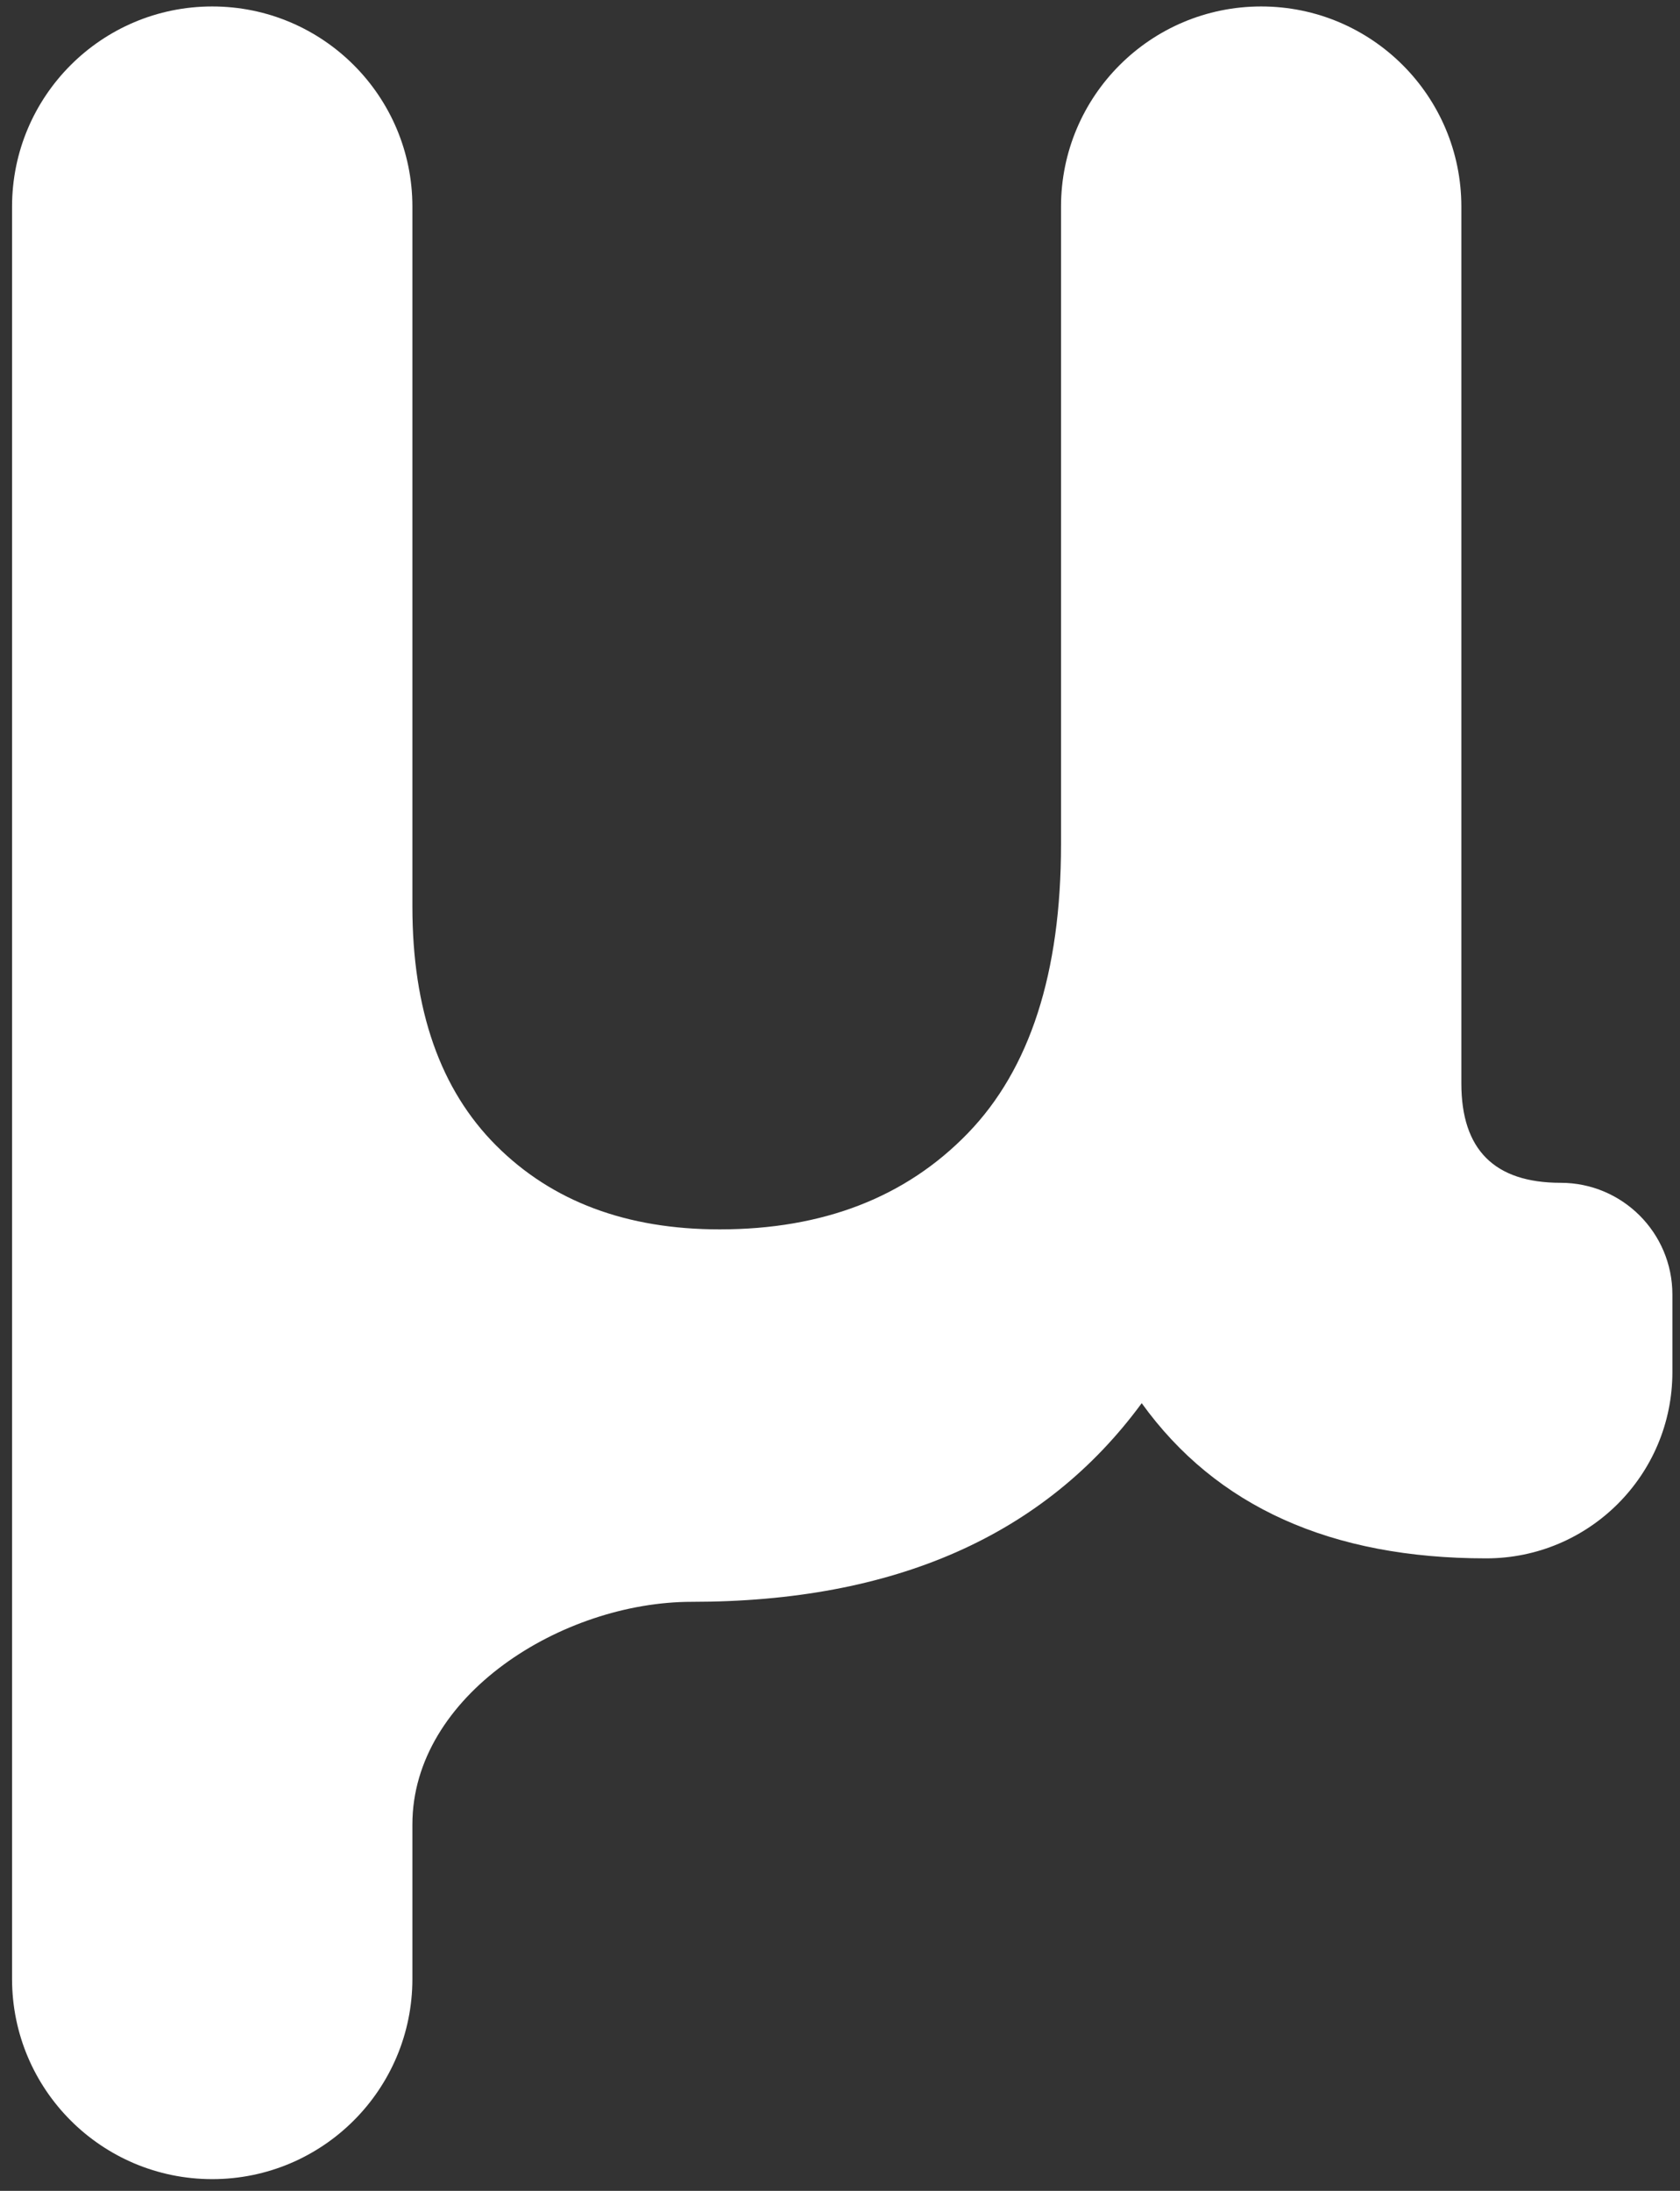 <svg width="102" height="133" viewBox="0 0 102 133" fill="none" xmlns="http://www.w3.org/2000/svg">
<rect x="0" y="0" width="102" height="133" fill="#333333" stroke="none"/>
<path d="M94.755 71.804V71.804C98.501 71.804 101.538 74.841 101.538 78.588V83.298C101.538 89.542 96.476 94.603 90.233 94.603V94.603C80.811 94.603 73.84 91.463 69.318 85.182C63.414 93.222 54.307 97.241 41.996 97.241V97.241C34.152 97.241 25.038 102.914 25.038 110.759V120.135C25.038 126.847 19.597 132.288 12.885 132.288V132.288C6.173 132.288 0.732 126.847 0.732 120.135V12.545C0.732 5.833 6.173 0.392 12.885 0.392V0.392C19.597 0.392 25.038 5.833 25.038 12.545V55.035C25.038 61.315 26.734 66.152 30.126 69.543C33.517 72.935 38.04 74.631 43.692 74.631C49.973 74.631 54.998 72.684 58.766 68.79C62.535 64.895 64.419 59.054 64.419 51.266V12.545C64.419 5.833 69.86 0.392 76.572 0.392V0.392C83.284 0.392 88.725 5.833 88.725 12.545V65.775C88.725 69.794 90.735 71.804 94.755 71.804Z" fill="white"/>
</svg>
